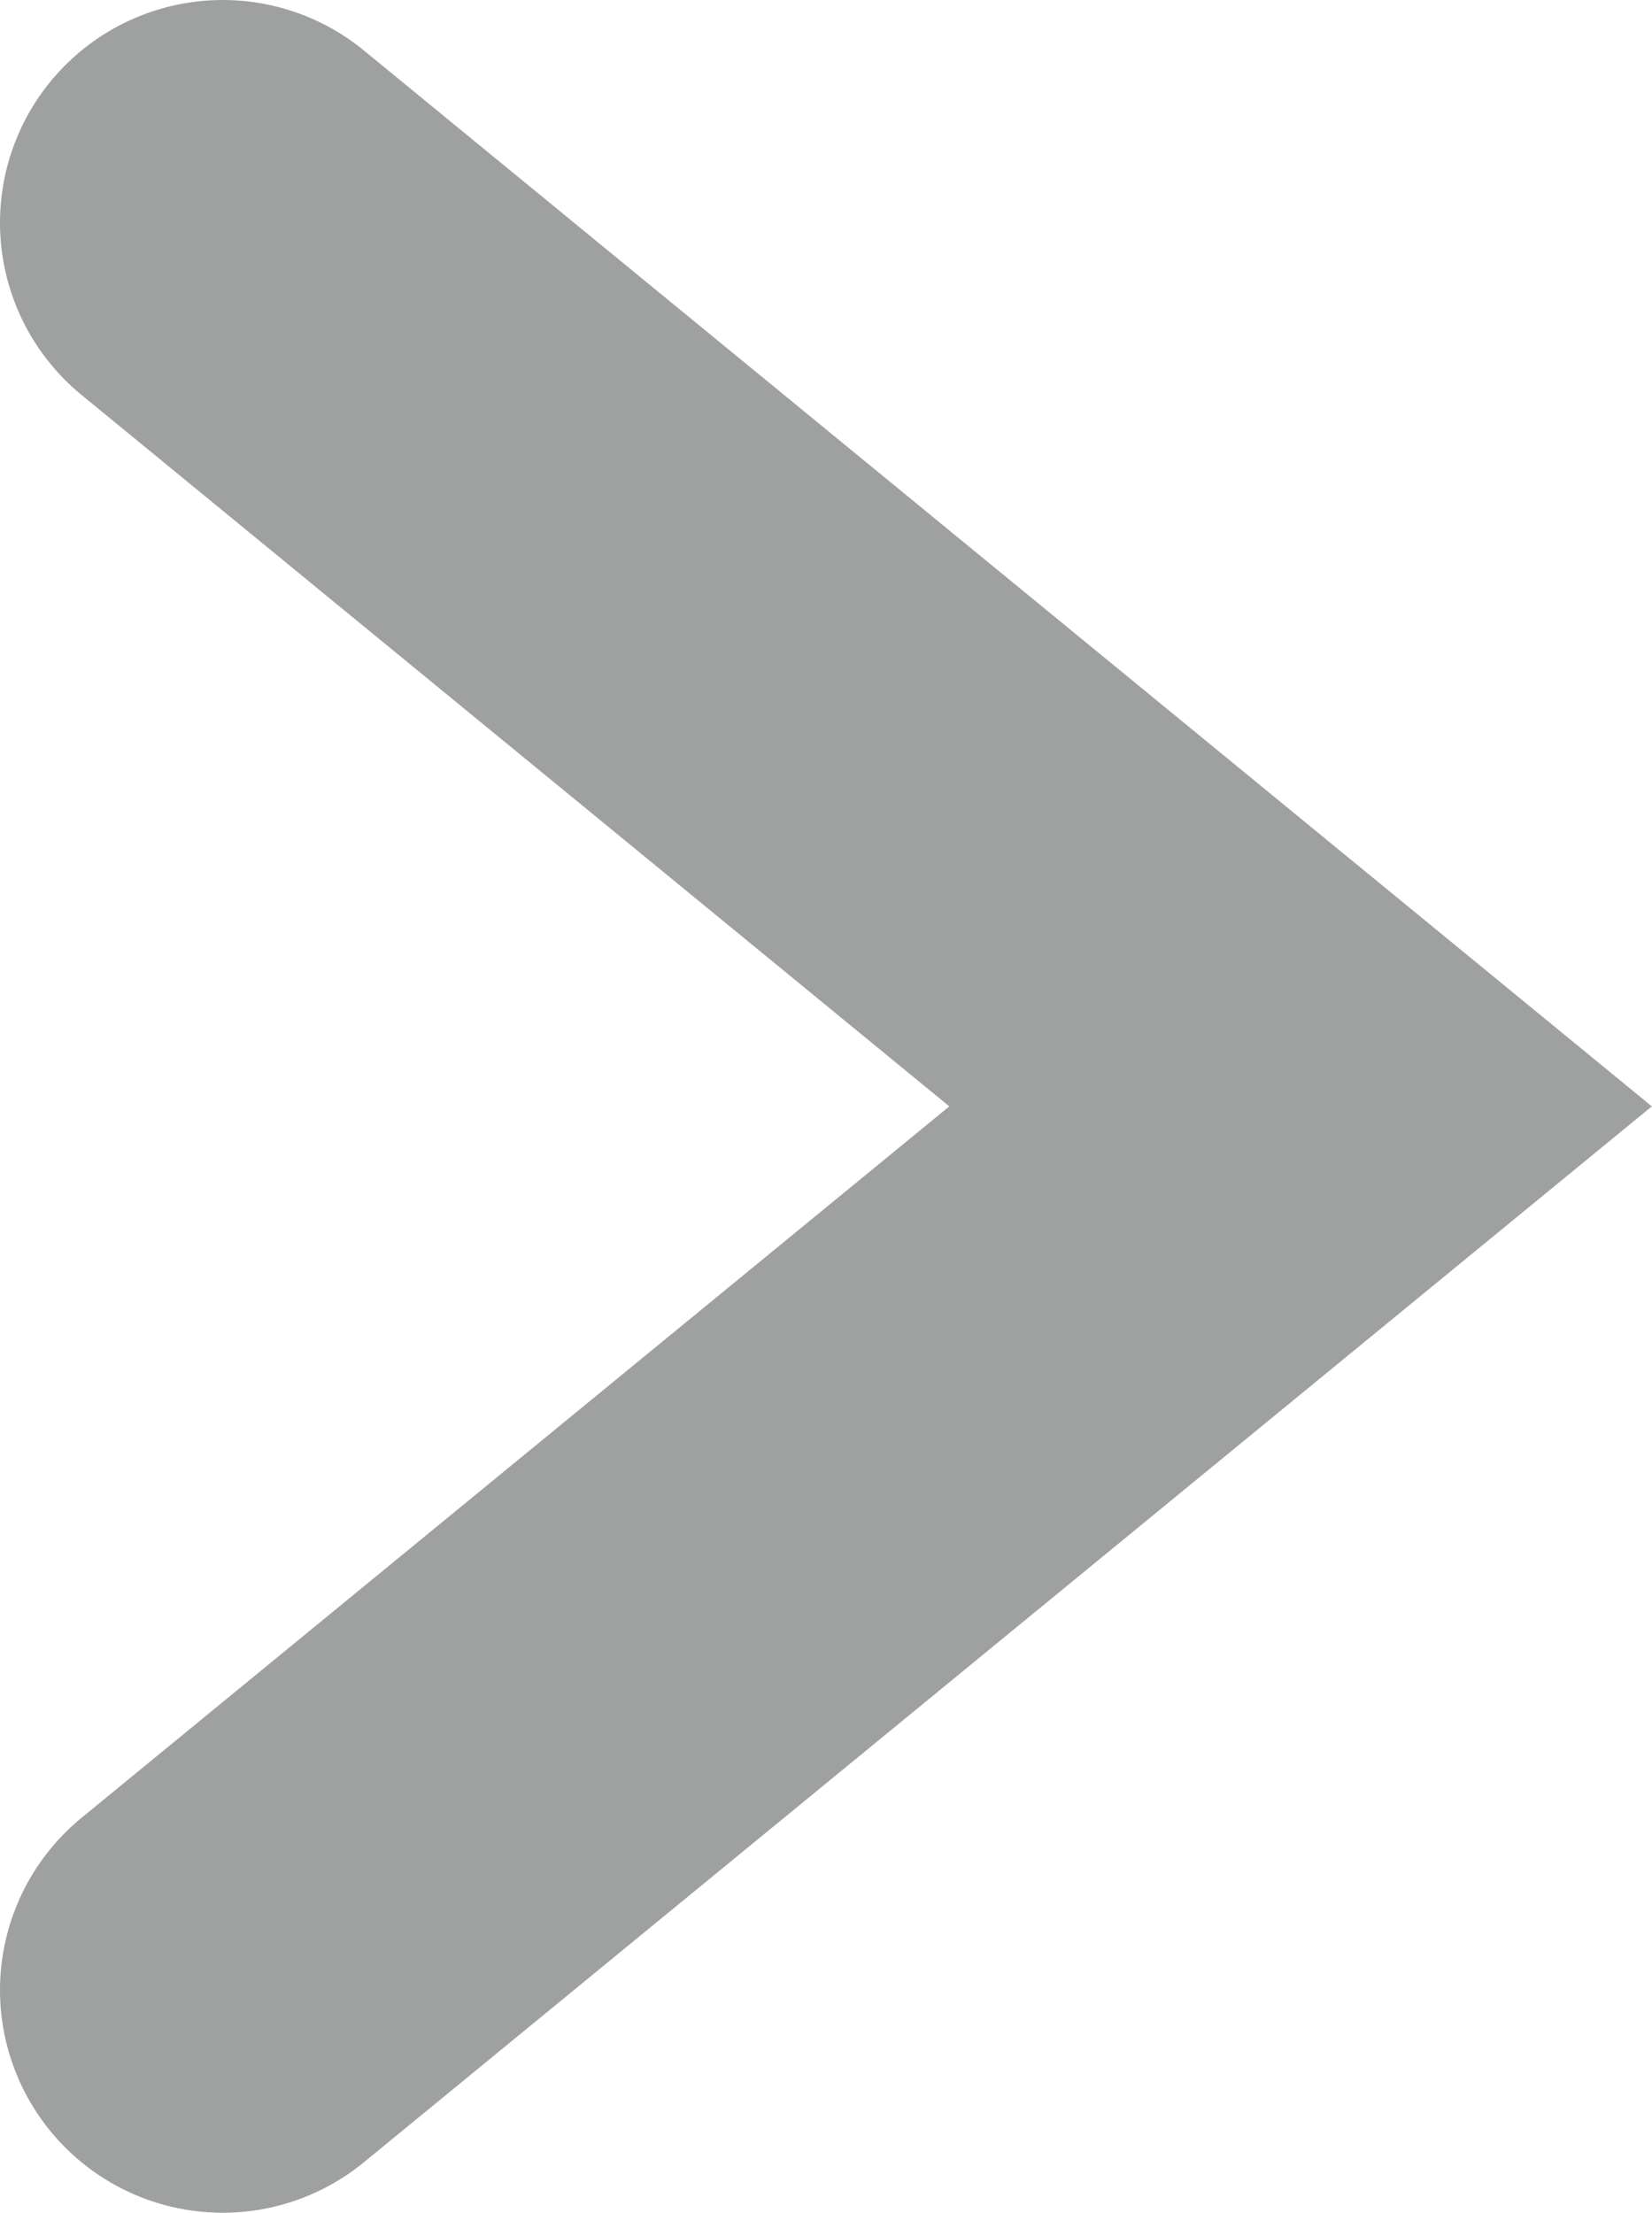 <svg xmlns="http://www.w3.org/2000/svg" viewBox="0 0 37.09 49.68"><defs><style>.cls-1{fill:none;stroke:#9fa0a0;stroke-linecap:round;stroke-miterlimit:10;stroke-width:10px;}</style></defs><title>資產 18</title><g id="圖層_2" data-name="圖層 2"><g id="圖層_1-2" data-name="圖層 1"><polyline class="cls-1" points="5 5 17.1 14.92 29.2 24.84 17.1 34.76 5 44.68"/></g></g></svg>
